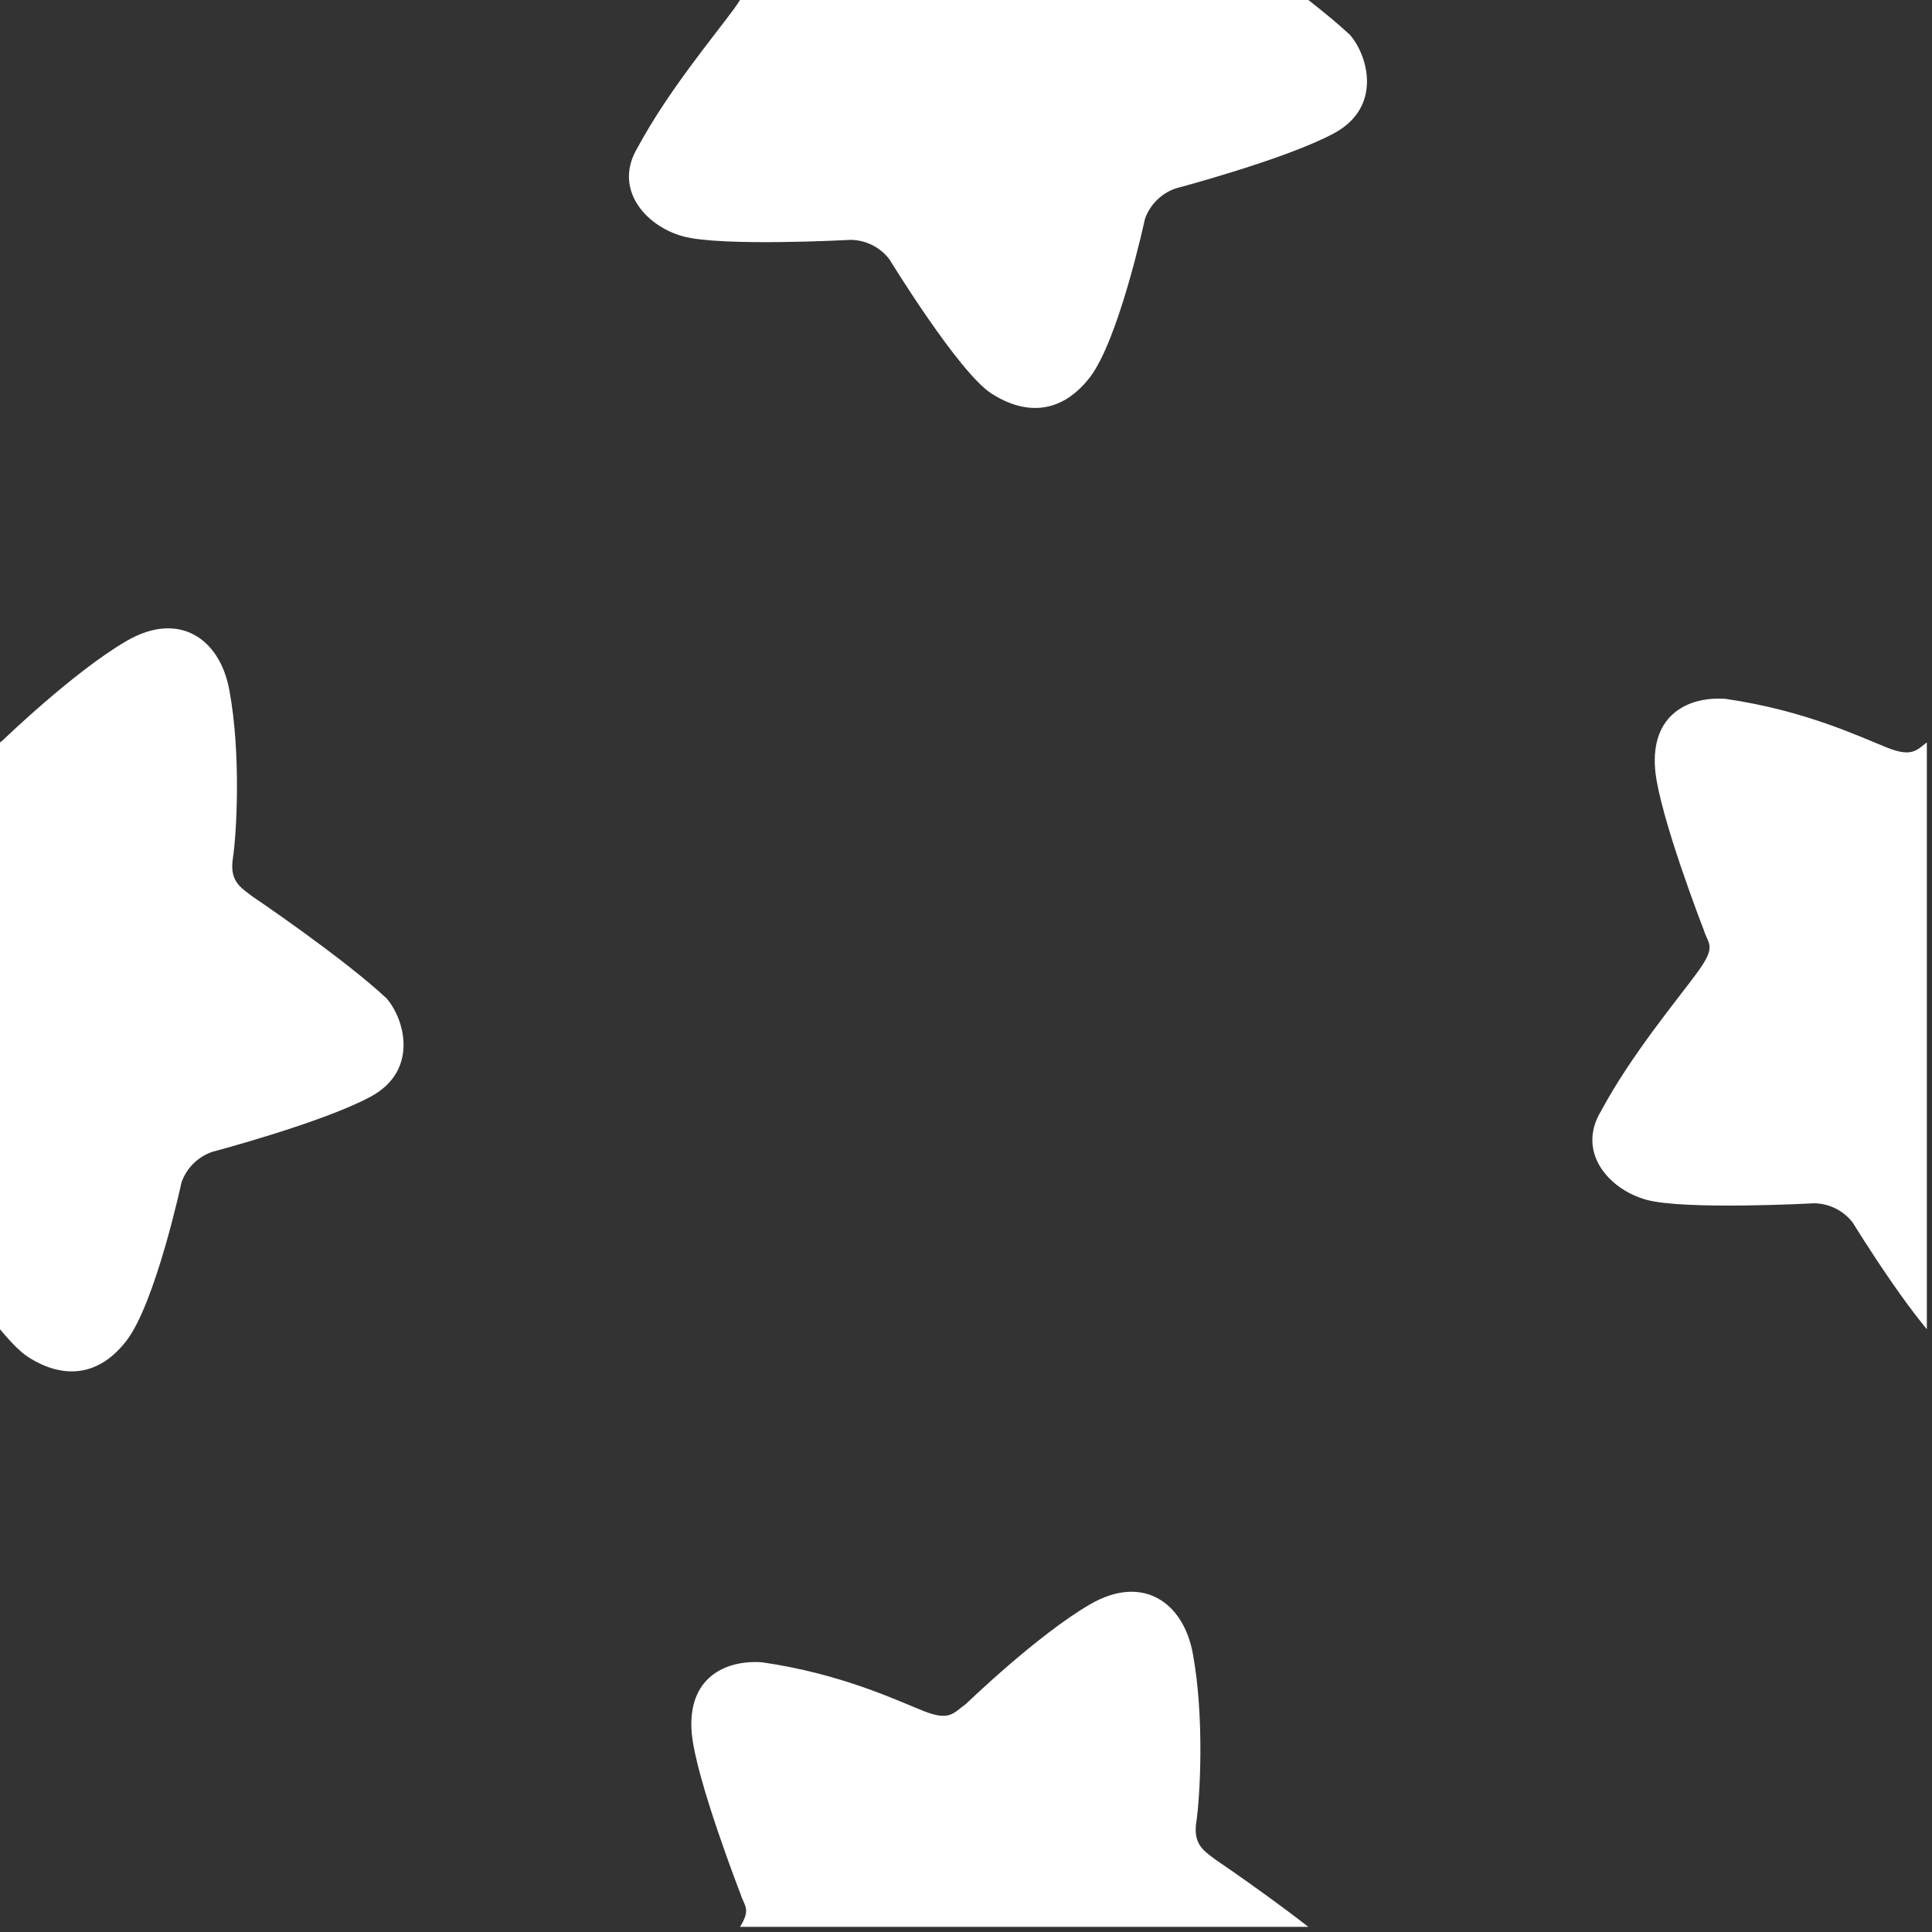 <svg xmlns="http://www.w3.org/2000/svg" xmlns:xlink="http://www.w3.org/1999/xlink" width="250" zoomAndPan="magnify" viewBox="0 0 187.5 187.5" height="250" preserveAspectRatio="xMidYMid meet" version="1.0"><rect x="0" y="0" width="187.5" height="187.5" fill="#333333" stroke="none"/><defs><clipPath id="7a11a6084c"><path d="M 61 0 L 133 0 L 133 40 L 61 40 Z M 61 0 " clip-rule="nonzero"/></clipPath><clipPath id="7404708b4c"><path d="M 41.535 0.926 L 94.426 -51.965 L 145.73 -0.66 L 92.84 52.23 Z M 41.535 0.926 " clip-rule="nonzero"/></clipPath><clipPath id="a09eb8f514"><path d="M 41.535 0.926 L 94.426 -51.965 L 145.73 -0.66 L 92.84 52.23 Z M 41.535 0.926 " clip-rule="nonzero"/></clipPath><clipPath id="fe3037899c"><path d="M 0 60 L 40 60 L 40 134 L 0 134 Z M 0 60 " clip-rule="nonzero"/></clipPath><clipPath id="240b5b0787"><path d="M -51.965 94.426 L 0.926 41.535 L 52.23 92.84 L -0.66 145.73 Z M -51.965 94.426 " clip-rule="nonzero"/></clipPath><clipPath id="43965d3283"><path d="M -51.965 94.426 L 0.926 41.535 L 52.23 92.84 L -0.66 145.73 Z M -51.965 94.426 " clip-rule="nonzero"/></clipPath><clipPath id="09ddd5fea9"><path d="M 61 154 L 133 154 L 133 187 L 61 187 Z M 61 154 " clip-rule="nonzero"/></clipPath><clipPath id="6db400dca0"><path d="M 41.535 187.926 L 94.426 135.035 L 145.73 186.34 L 92.84 239.23 Z M 41.535 187.926 " clip-rule="nonzero"/></clipPath><clipPath id="2cc6bb7281"><path d="M 41.535 187.926 L 94.426 135.035 L 145.73 186.34 L 92.84 239.23 Z M 41.535 187.926 " clip-rule="nonzero"/></clipPath><clipPath id="a5cfc17337"><path d="M 154 60 L 187 60 L 187 134 L 154 134 Z M 154 60 " clip-rule="nonzero"/></clipPath><clipPath id="d81f006f53"><path d="M 135.035 94.426 L 187.926 41.535 L 239.23 92.84 L 186.34 145.73 Z M 135.035 94.426 " clip-rule="nonzero"/></clipPath><clipPath id="5794ff4b76"><path d="M 135.035 94.426 L 187.926 41.535 L 239.23 92.84 L 186.34 145.73 Z M 135.035 94.426 " clip-rule="nonzero"/></clipPath></defs><g clip-path="url(#7a11a6084c)"><g clip-path="url(#7404708b4c)"><g clip-path="url(#a09eb8f514)"><path fill="#ffffff" d="M 105.785 -31.297 C 100.656 -28.32 93.734 -21.621 93.734 -21.621 C 92.531 -20.785 92.219 -19.914 89.594 -20.961 C 86.973 -22.008 81.645 -24.562 73.961 -25.676 C 70.441 -25.93 66.688 -24.227 67.129 -18.844 C 67.516 -14.391 71.855 -3.223 71.855 -3.223 C 72.281 -1.816 73.129 -1.723 71.195 0.914 C 69.262 3.555 64.828 8.844 61.879 14.324 C 59.496 18.273 62.57 21.898 66.262 22.93 C 69.973 23.965 82.594 23.277 82.594 23.277 C 84.066 23.312 85.438 24.008 86.324 25.176 C 86.324 25.176 93.023 36.125 96.203 38.18 C 99.383 40.234 102.887 40.305 105.738 36.664 C 108.586 33.027 111.113 21.258 111.113 21.258 C 111.598 19.871 112.688 18.781 114.074 18.293 C 114.074 18.293 124.848 15.445 129.496 12.918 C 134.141 10.398 132.797 5.438 131.012 3.383 C 126.762 -0.586 118.008 -6.496 118.008 -6.496 C 116.84 -7.383 115.758 -7.973 116.109 -10.223 C 116.453 -12.48 116.918 -20.305 115.758 -26.547 C 114.84 -31.488 110.914 -34.273 105.785 -31.297 Z M 105.785 -31.297 " fill-opacity="1" fill-rule="nonzero"/></g></g></g><g clip-path="url(#fe3037899c)"><g clip-path="url(#240b5b0787)"><g clip-path="url(#43965d3283)"><path fill="#ffffff" d="M 12.285 62.203 C 7.156 65.18 0.23 71.879 0.23 71.879 C -0.973 72.715 -1.281 73.59 -3.906 72.539 C -6.531 71.492 -11.855 68.938 -19.539 67.824 C -23.059 67.57 -26.816 69.273 -26.371 74.656 C -25.984 79.113 -21.645 90.277 -21.645 90.277 C -21.223 91.684 -20.371 91.777 -22.305 94.414 C -24.238 97.055 -28.672 102.344 -31.621 107.828 C -34.008 111.773 -30.93 115.398 -27.238 116.434 C -23.527 117.465 -10.906 116.777 -10.906 116.777 C -9.438 116.812 -8.062 117.508 -7.176 118.676 C -7.176 118.676 -0.477 129.625 2.703 131.68 C 5.883 133.734 9.387 133.805 12.234 130.168 C 15.086 126.527 17.613 114.758 17.613 114.758 C 18.098 113.371 19.188 112.281 20.574 111.793 C 20.574 111.793 31.348 108.945 35.996 106.418 C 40.641 103.898 39.297 98.941 37.512 96.887 C 33.262 92.918 24.508 87.008 24.508 87.008 C 23.34 86.121 22.254 85.527 22.605 83.277 C 22.953 81.02 23.418 73.195 22.254 66.953 C 21.34 62.012 17.414 59.227 12.285 62.203 Z M 12.285 62.203 " fill-opacity="1" fill-rule="nonzero"/></g></g></g><g clip-path="url(#09ddd5fea9)"><g clip-path="url(#6db400dca0)"><g clip-path="url(#2cc6bb7281)"><path fill="#ffffff" d="M 105.785 155.703 C 100.656 158.68 93.734 165.379 93.734 165.379 C 92.531 166.215 92.219 167.09 89.594 166.039 C 86.973 164.992 81.645 162.438 73.961 161.324 C 70.441 161.074 66.688 162.777 67.129 168.16 C 67.516 172.613 71.855 183.777 71.855 183.777 C 72.281 185.188 73.129 185.277 71.195 187.918 C 69.262 190.555 64.828 195.848 61.879 201.328 C 59.496 205.273 62.57 208.898 66.262 209.934 C 69.973 210.965 82.594 210.277 82.594 210.277 C 84.066 210.312 85.438 211.008 86.324 212.176 C 86.324 212.176 93.023 223.125 96.203 225.18 C 99.383 227.234 102.887 227.305 105.738 223.668 C 108.586 220.031 111.113 208.258 111.113 208.258 C 111.598 206.871 112.688 205.781 114.074 205.297 C 114.074 205.297 124.848 202.445 129.496 199.918 C 134.141 197.402 132.797 192.441 131.012 190.387 C 126.762 186.418 118.008 180.508 118.008 180.508 C 116.84 179.621 115.758 179.027 116.109 176.777 C 116.453 174.52 116.918 166.695 115.758 160.453 C 114.84 155.516 110.914 152.727 105.785 155.703 Z M 105.785 155.703 " fill-opacity="1" fill-rule="nonzero"/></g></g></g><g clip-path="url(#a5cfc17337)"><g clip-path="url(#d81f006f53)"><g clip-path="url(#5794ff4b76)"><path fill="#ffffff" d="M 199.285 62.203 C 194.156 65.18 187.234 71.879 187.234 71.879 C 186.031 72.715 185.723 73.59 183.098 72.539 C 180.473 71.492 175.145 68.938 167.461 67.824 C 163.945 67.57 160.188 69.273 160.629 74.656 C 161.016 79.113 165.359 90.277 165.359 90.277 C 165.781 91.684 166.633 91.777 164.695 94.414 C 162.762 97.055 158.328 102.344 155.379 107.828 C 152.996 111.773 156.07 115.398 159.766 116.434 C 163.473 117.465 176.094 116.777 176.094 116.777 C 177.566 116.812 178.938 117.508 179.824 118.676 C 179.824 118.676 186.523 129.625 189.703 131.68 C 192.883 133.734 196.387 133.805 199.238 130.168 C 202.086 126.527 204.613 114.758 204.613 114.758 C 205.098 113.371 206.188 112.281 207.574 111.793 C 207.574 111.793 218.348 108.945 223 106.418 C 227.641 103.898 226.297 98.941 224.512 96.887 C 220.262 92.918 211.508 87.008 211.508 87.008 C 210.34 86.121 209.258 85.527 209.609 83.277 C 209.953 81.02 210.418 73.195 209.258 66.953 C 208.344 62.012 204.414 59.227 199.285 62.203 Z M 199.285 62.203 " fill-opacity="1" fill-rule="nonzero"/></g></g></g></svg>